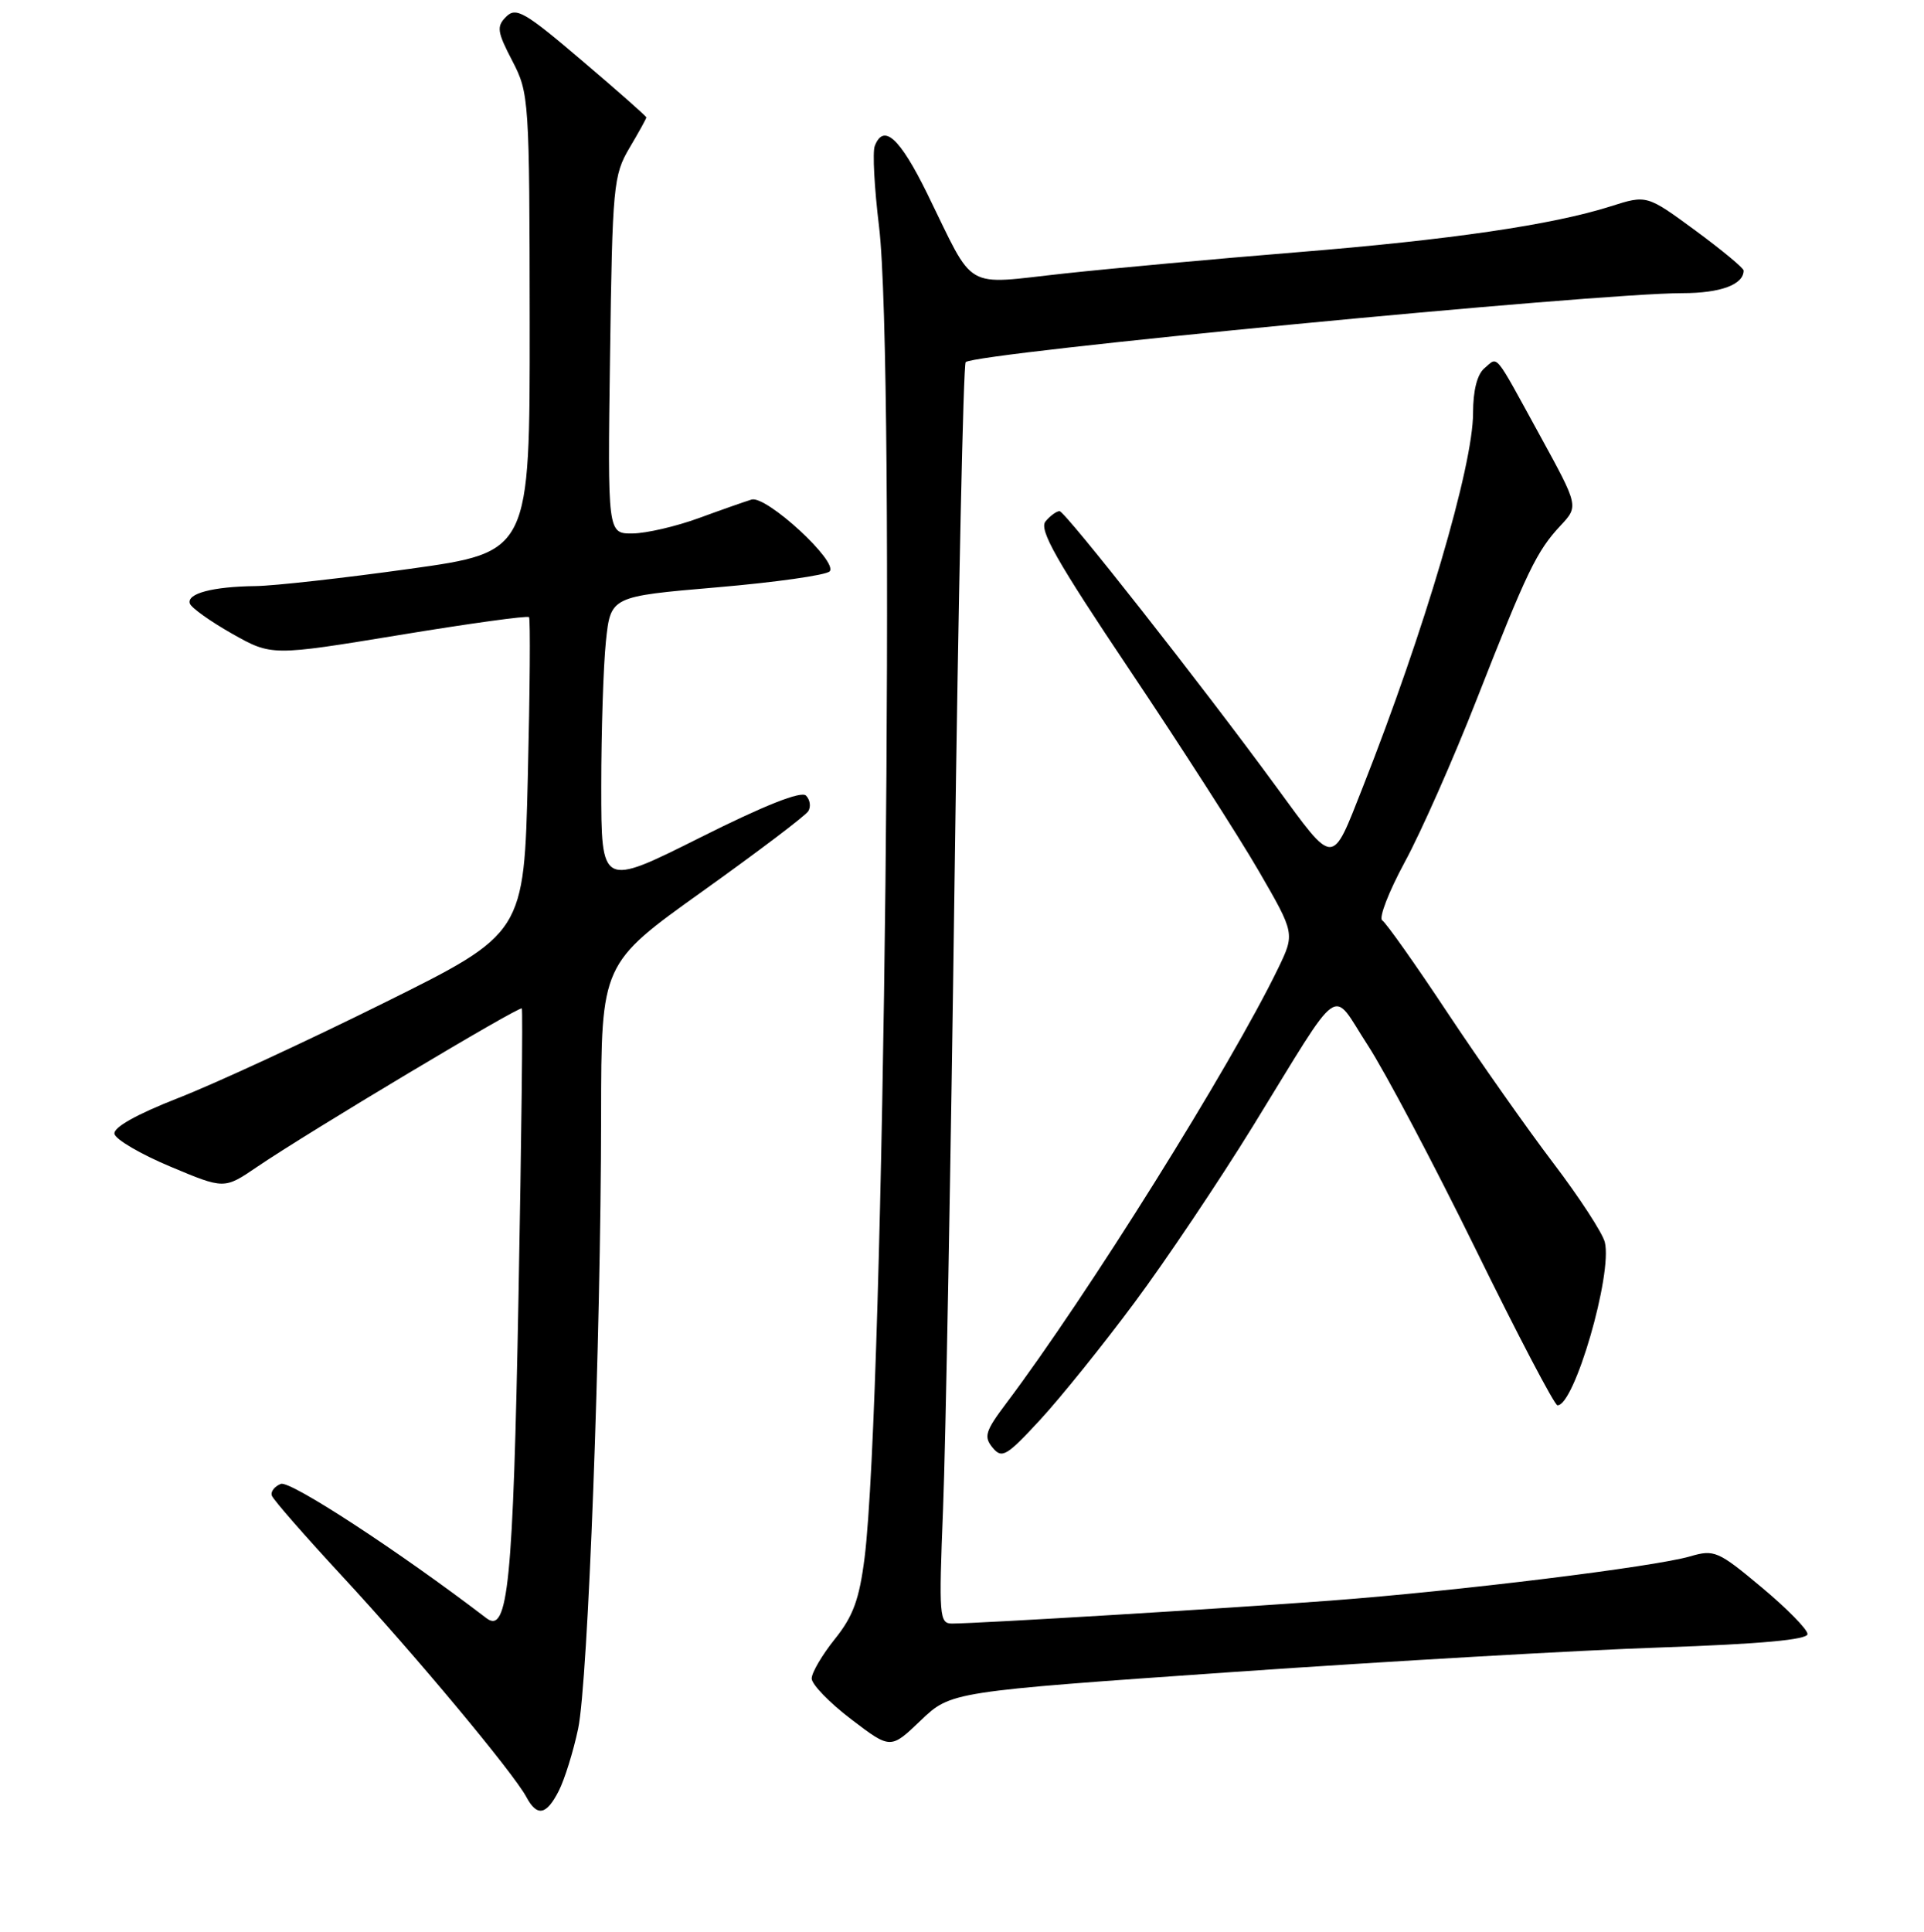 <?xml version="1.0" encoding="UTF-8" standalone="no"?>
<!DOCTYPE svg PUBLIC "-//W3C//DTD SVG 1.1//EN" "http://www.w3.org/Graphics/SVG/1.1/DTD/svg11.dtd" >
<svg xmlns="http://www.w3.org/2000/svg" xmlns:xlink="http://www.w3.org/1999/xlink" version="1.1" viewBox="0 0 256 257">
 <g >
 <path fill="currentColor"
d=" M 74.35 238.25 C 75.12 236.74 76.28 233.03 76.92 230.00 C 78.25 223.74 79.95 178.37 79.98 148.35 C 80.00 128.20 80.00 128.20 93.44 118.60 C 100.83 113.32 107.19 108.51 107.55 107.91 C 107.92 107.31 107.78 106.38 107.24 105.84 C 106.60 105.20 101.74 107.12 93.13 111.44 C 80.00 118.01 80.00 118.01 80.00 104.65 C 80.00 97.31 80.28 88.61 80.62 85.32 C 81.25 79.35 81.25 79.35 95.36 78.14 C 103.12 77.48 109.88 76.52 110.38 76.02 C 111.62 74.78 101.96 65.88 100.00 66.46 C 99.17 66.71 96.03 67.81 93.00 68.92 C 89.97 70.03 86.00 70.95 84.17 70.97 C 80.84 71.00 80.84 71.00 81.17 47.25 C 81.48 24.73 81.62 23.30 83.75 19.69 C 84.99 17.60 86.00 15.77 86.00 15.62 C 86.00 15.47 82.14 12.06 77.42 8.05 C 69.84 1.59 68.66 0.91 67.35 2.22 C 66.05 3.52 66.14 4.21 68.16 8.09 C 70.40 12.39 70.45 13.17 70.48 42.97 C 70.50 73.45 70.50 73.45 54.50 75.68 C 45.70 76.91 36.48 77.94 34.00 77.97 C 28.29 78.04 24.82 78.96 25.26 80.29 C 25.45 80.86 27.98 82.66 30.87 84.30 C 36.14 87.27 36.14 87.27 53.09 84.49 C 62.41 82.95 70.19 81.88 70.39 82.10 C 70.58 82.32 70.51 91.88 70.23 103.34 C 69.73 124.17 69.73 124.17 51.11 133.41 C 40.88 138.49 28.55 144.19 23.73 146.07 C 18.14 148.26 15.06 149.99 15.23 150.85 C 15.38 151.59 18.73 153.55 22.67 155.20 C 29.83 158.21 29.83 158.21 34.17 155.26 C 40.94 150.65 69.13 133.79 69.43 134.16 C 69.58 134.35 69.38 151.60 68.99 172.50 C 68.28 210.58 67.60 217.46 64.73 215.28 C 53.13 206.41 38.62 196.93 37.37 197.41 C 36.53 197.74 35.98 198.44 36.17 198.97 C 36.35 199.51 40.58 204.34 45.56 209.72 C 55.17 220.09 68.31 235.84 70.04 239.07 C 71.46 241.72 72.70 241.49 74.35 238.25 Z  M 164.01 222.44 C 184.63 221.01 210.28 219.53 221.00 219.17 C 234.27 218.71 240.50 218.14 240.50 217.39 C 240.50 216.77 237.75 213.97 234.39 211.17 C 228.62 206.34 228.09 206.11 224.89 207.05 C 220.05 208.46 194.02 211.66 177.00 212.94 C 162.92 214.00 130.35 215.97 126.69 215.99 C 124.98 216.00 124.91 215.04 125.48 200.75 C 125.82 192.36 126.51 154.73 127.01 117.12 C 127.51 79.51 128.18 48.49 128.49 48.18 C 129.71 46.95 212.37 39.00 223.86 39.00 C 228.93 39.00 232.00 37.86 232.00 35.99 C 232.00 35.66 229.10 33.26 225.56 30.65 C 219.11 25.92 219.11 25.92 214.31 27.45 C 206.54 29.92 192.93 31.91 172.56 33.56 C 162.08 34.41 148.17 35.68 141.66 36.38 C 127.98 37.86 129.84 38.94 123.37 25.75 C 119.71 18.31 117.56 16.37 116.39 19.43 C 116.08 20.22 116.34 25.03 116.96 30.12 C 119.17 48.31 117.67 186.23 115.04 207.22 C 114.34 212.76 113.52 215.02 111.08 218.05 C 109.39 220.16 108.00 222.52 108.00 223.30 C 108.00 224.08 110.36 226.52 113.25 228.72 C 118.50 232.72 118.50 232.72 122.51 228.88 C 126.53 225.05 126.53 225.05 164.01 222.44 Z  M 150.93 173.32 C 155.09 167.73 162.19 157.15 166.71 149.82 C 178.82 130.16 177.02 131.43 181.97 139.02 C 184.29 142.58 190.76 154.82 196.35 166.20 C 201.93 177.59 206.83 186.92 207.22 186.95 C 209.46 187.10 214.58 169.47 213.53 165.25 C 213.22 164.02 210.14 159.29 206.69 154.75 C 203.24 150.21 196.91 141.22 192.62 134.76 C 188.34 128.30 184.42 122.76 183.92 122.45 C 183.42 122.14 184.77 118.65 186.91 114.69 C 189.06 110.74 193.37 101.00 196.48 93.06 C 203.19 75.96 204.46 73.32 207.64 69.92 C 210.05 67.34 210.05 67.34 204.89 57.92 C 198.68 46.59 199.38 47.44 197.52 48.98 C 196.55 49.79 196.00 51.95 196.00 54.95 C 196.00 62.00 189.53 83.94 181.32 104.74 C 177.13 115.35 177.64 115.35 169.79 104.64 C 159.89 91.11 141.71 68.00 140.98 68.00 C 140.58 68.00 139.73 68.62 139.11 69.37 C 138.21 70.45 140.58 74.63 150.30 89.12 C 157.08 99.23 164.81 111.26 167.47 115.85 C 172.30 124.19 172.30 124.19 170.05 128.85 C 163.75 141.84 144.70 172.32 133.87 186.71 C 131.10 190.39 130.87 191.14 132.07 192.59 C 133.32 194.09 133.92 193.73 138.41 188.87 C 141.13 185.92 146.77 178.92 150.93 173.32 Z "/>
</g>
</svg>